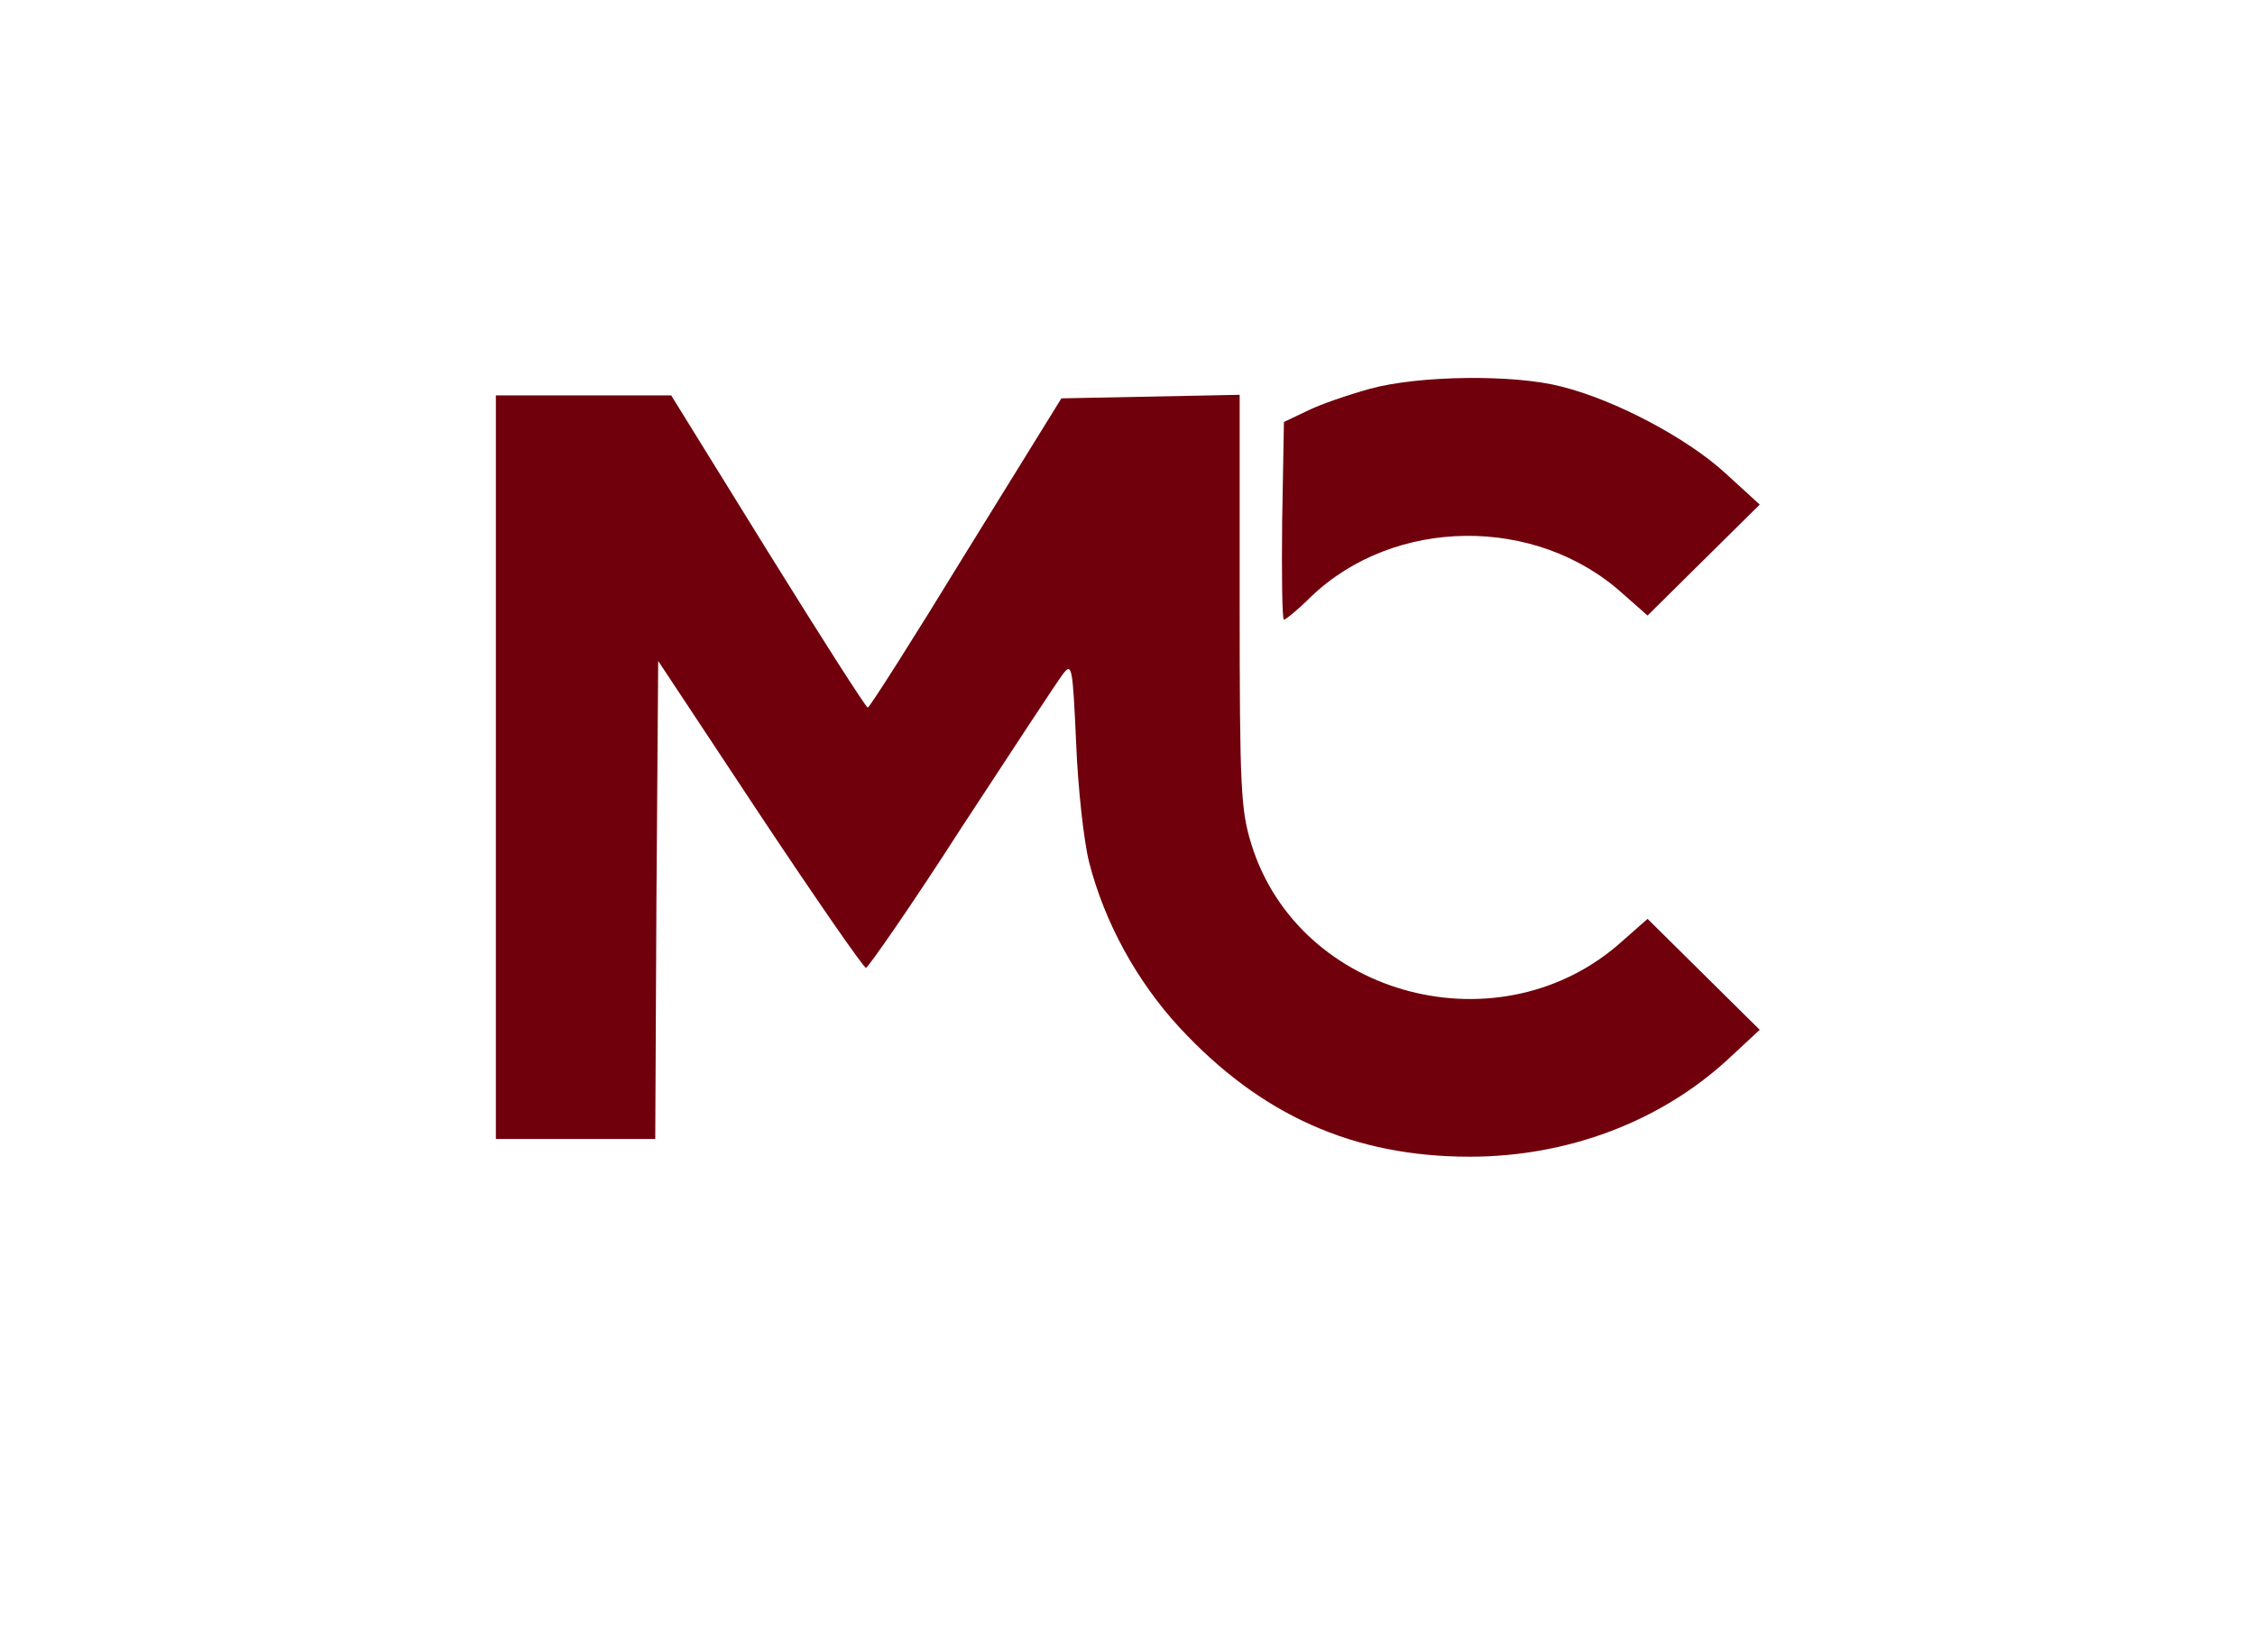 <?xml version="1.0" standalone="no"?>
<!DOCTYPE svg PUBLIC "-//W3C//DTD SVG 20010904//EN"
 "http://www.w3.org/TR/2001/REC-SVG-20010904/DTD/svg10.dtd">
<svg version="1.0" xmlns="http://www.w3.org/2000/svg"
 width="382pt" height="280pt" viewBox="0 0 382 280"
 preserveAspectRatio="xMidYMid meet">
<g transform="translate(0,280) scale(0.1,-0.1)"
fill="#70010c" stroke="none">
<path d="M2320 2141 c-36 -10 -83 -26 -105 -37 l-40 -19 -3 -168 c-1 -92 0
-167 3 -167 3 0 24 17 46 39 141 135 381 138 528 5 l42 -37 95 94 95 94 -58
53 c-64 59 -186 124 -278 147 -81 21 -242 19 -325 -4z"/>
<path d="M840 1500 l0 -630 135 0 135 0 2 405 3 405 172 -260 c95 -143 176
-260 180 -260 4 1 78 107 162 238 85 130 162 247 171 259 16 21 17 15 23 -116
3 -76 13 -167 22 -202 26 -102 81 -202 153 -280 138 -149 295 -219 492 -219
165 0 321 59 435 163 l56 52 -95 94 -95 94 -42 -37 c-205 -186 -548 -97 -629
163 -18 58 -20 92 -20 412 l0 350 -151 -3 -151 -3 -162 -262 c-88 -144 -163
-262 -166 -262 -3 0 -79 119 -169 264 l-164 265 -148 0 -149 0 0 -630z"/>
</g>
</svg>

